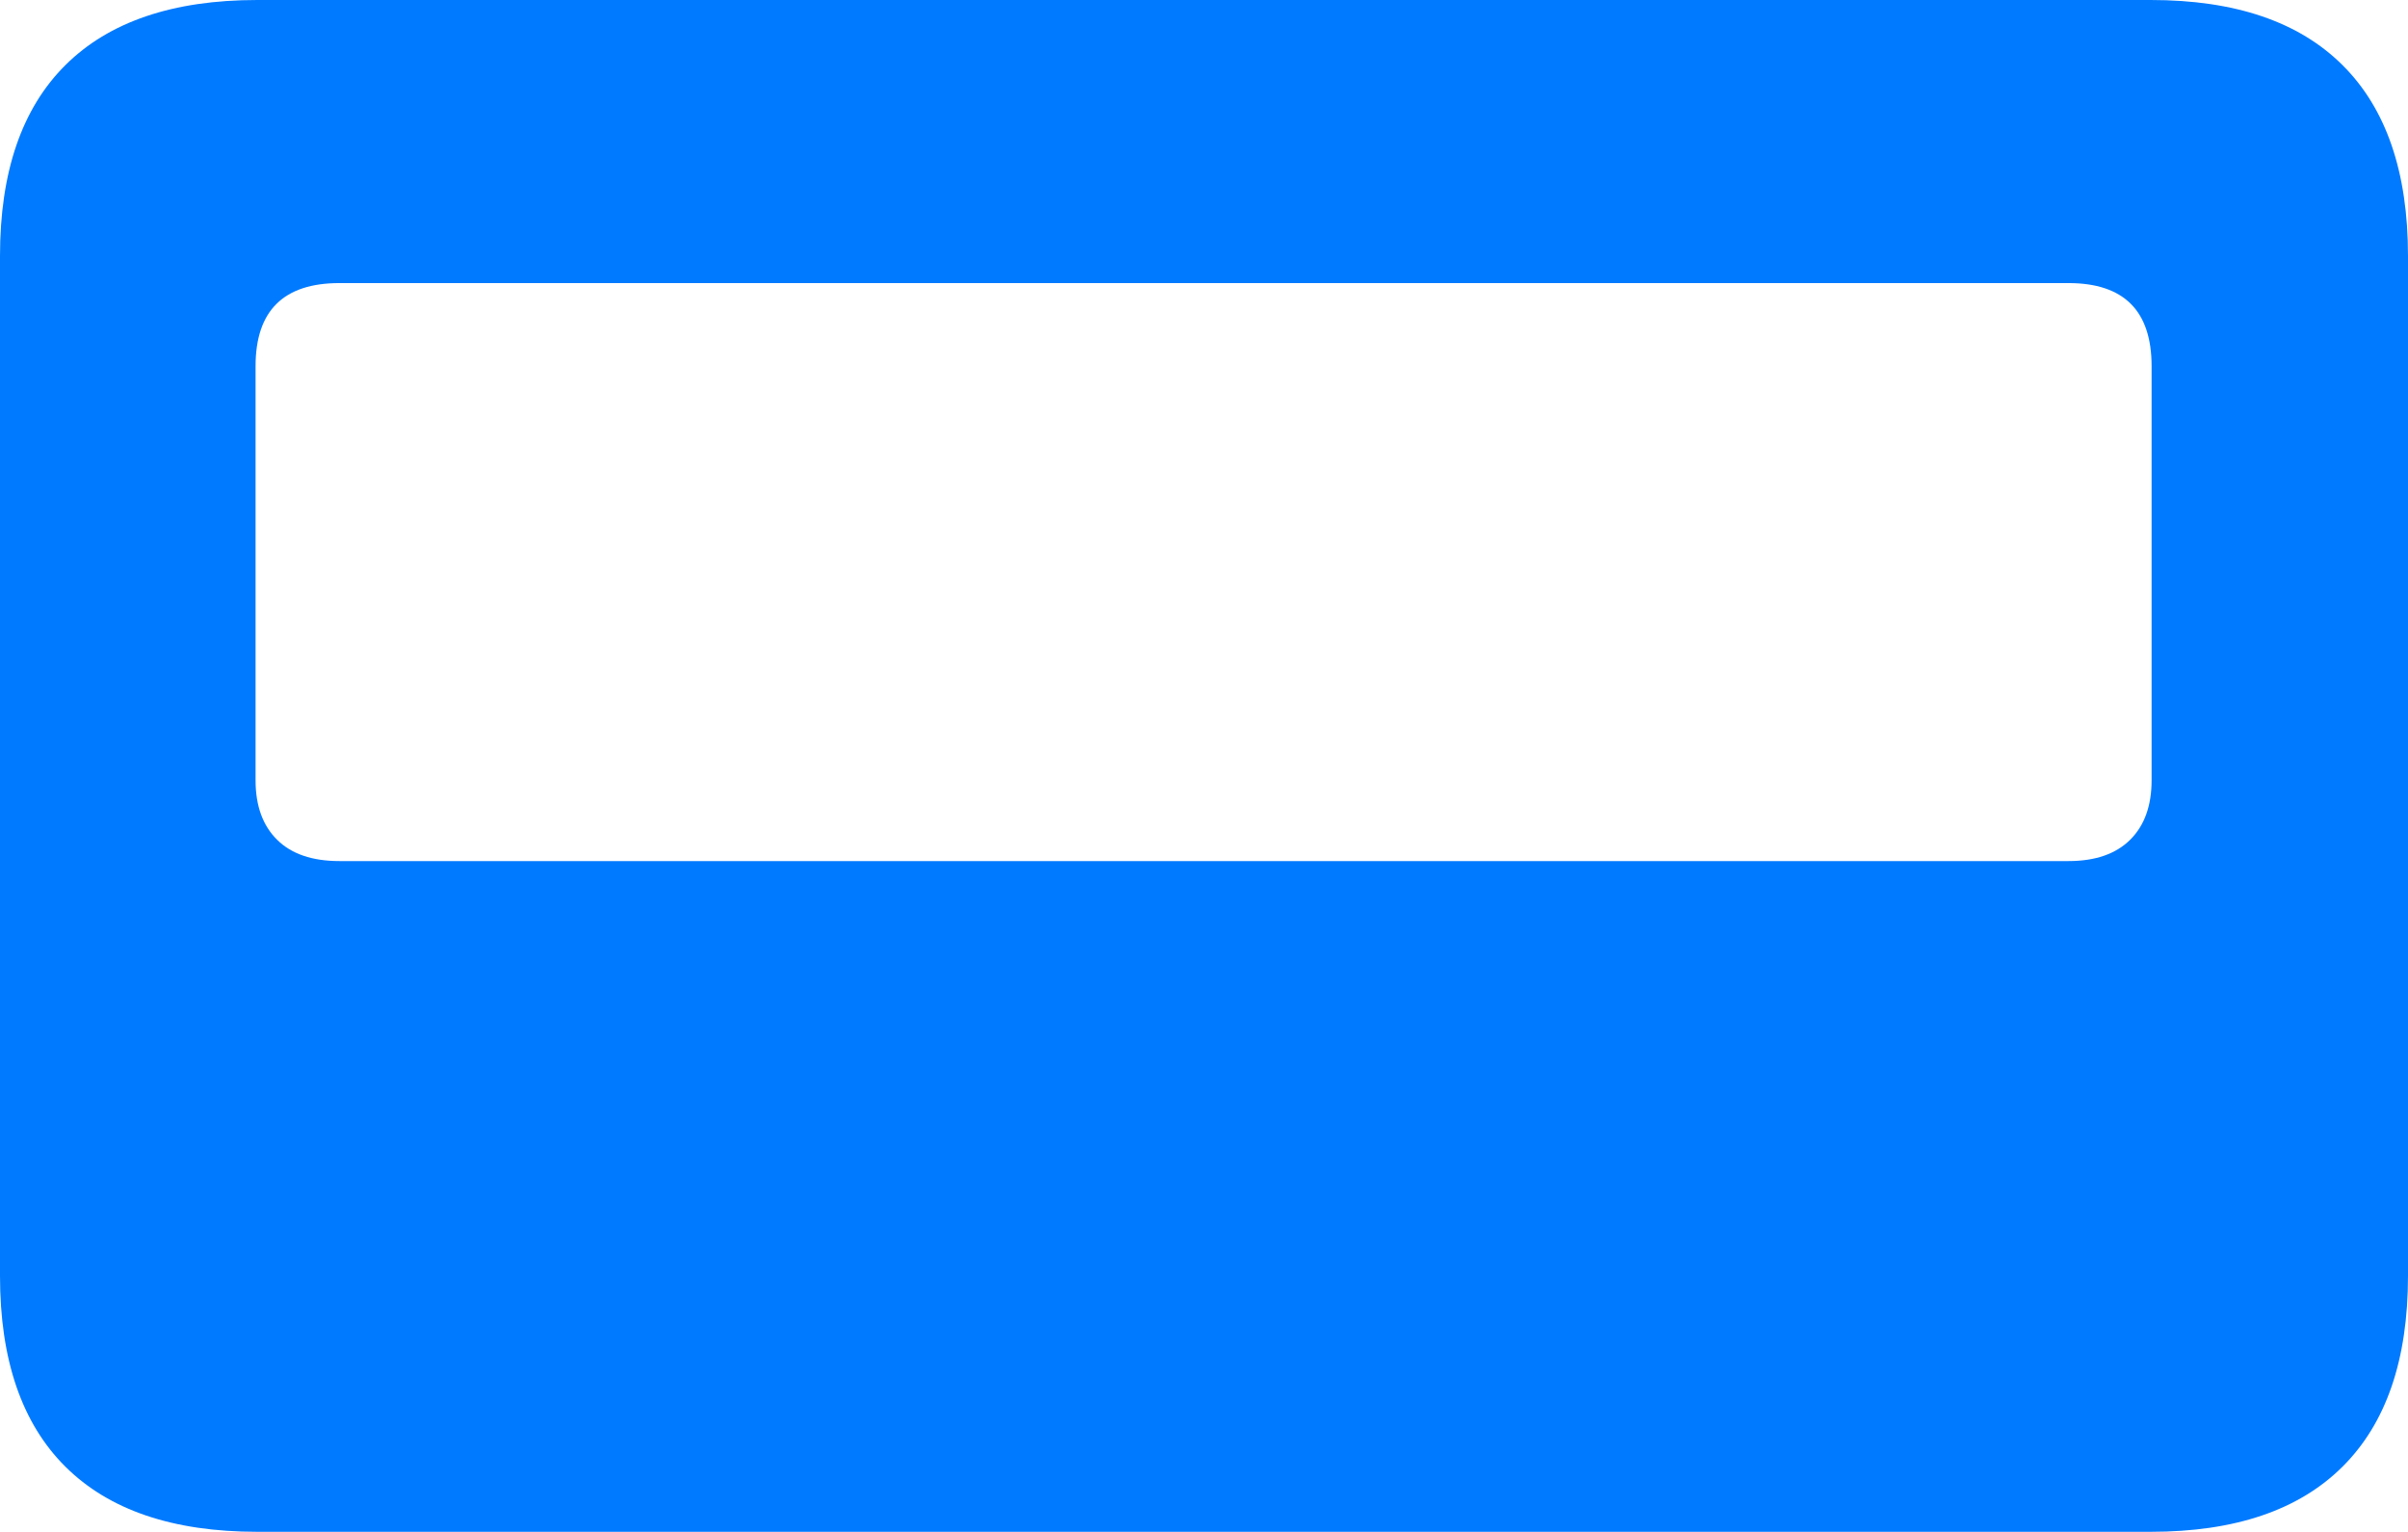 <?xml version="1.0" encoding="UTF-8"?>
<!--Generator: Apple Native CoreSVG 175-->
<!DOCTYPE svg
PUBLIC "-//W3C//DTD SVG 1.1//EN"
       "http://www.w3.org/Graphics/SVG/1.1/DTD/svg11.dtd">
<svg version="1.1" xmlns="http://www.w3.org/2000/svg" xmlns:xlink="http://www.w3.org/1999/xlink" width="23.207" height="14.767">
 <g>
  <rect height="14.767" opacity="0" width="23.207" x="0" y="0"/>
  <path d="M0 12.299Q0 13.512 0.63 14.139Q1.261 14.767 2.479 14.767L20.728 14.767Q21.946 14.767 22.576 14.139Q23.207 13.512 23.207 12.299L23.207 2.468Q23.207 1.255 22.576 0.628Q21.946 0 20.728 0L2.479 0Q1.261 0 0.63 0.628Q0 1.255 0 2.468ZM2.463 7.522L2.463 3.53Q2.463 2.729 3.271 2.729L19.935 2.729Q20.736 2.729 20.736 3.53L20.736 7.522Q20.736 7.89 20.53 8.095Q20.323 8.301 19.935 8.301L3.271 8.301Q2.877 8.301 2.67 8.095Q2.463 7.89 2.463 7.522Z" fill="#007aff"/>
 </g>
</svg>
